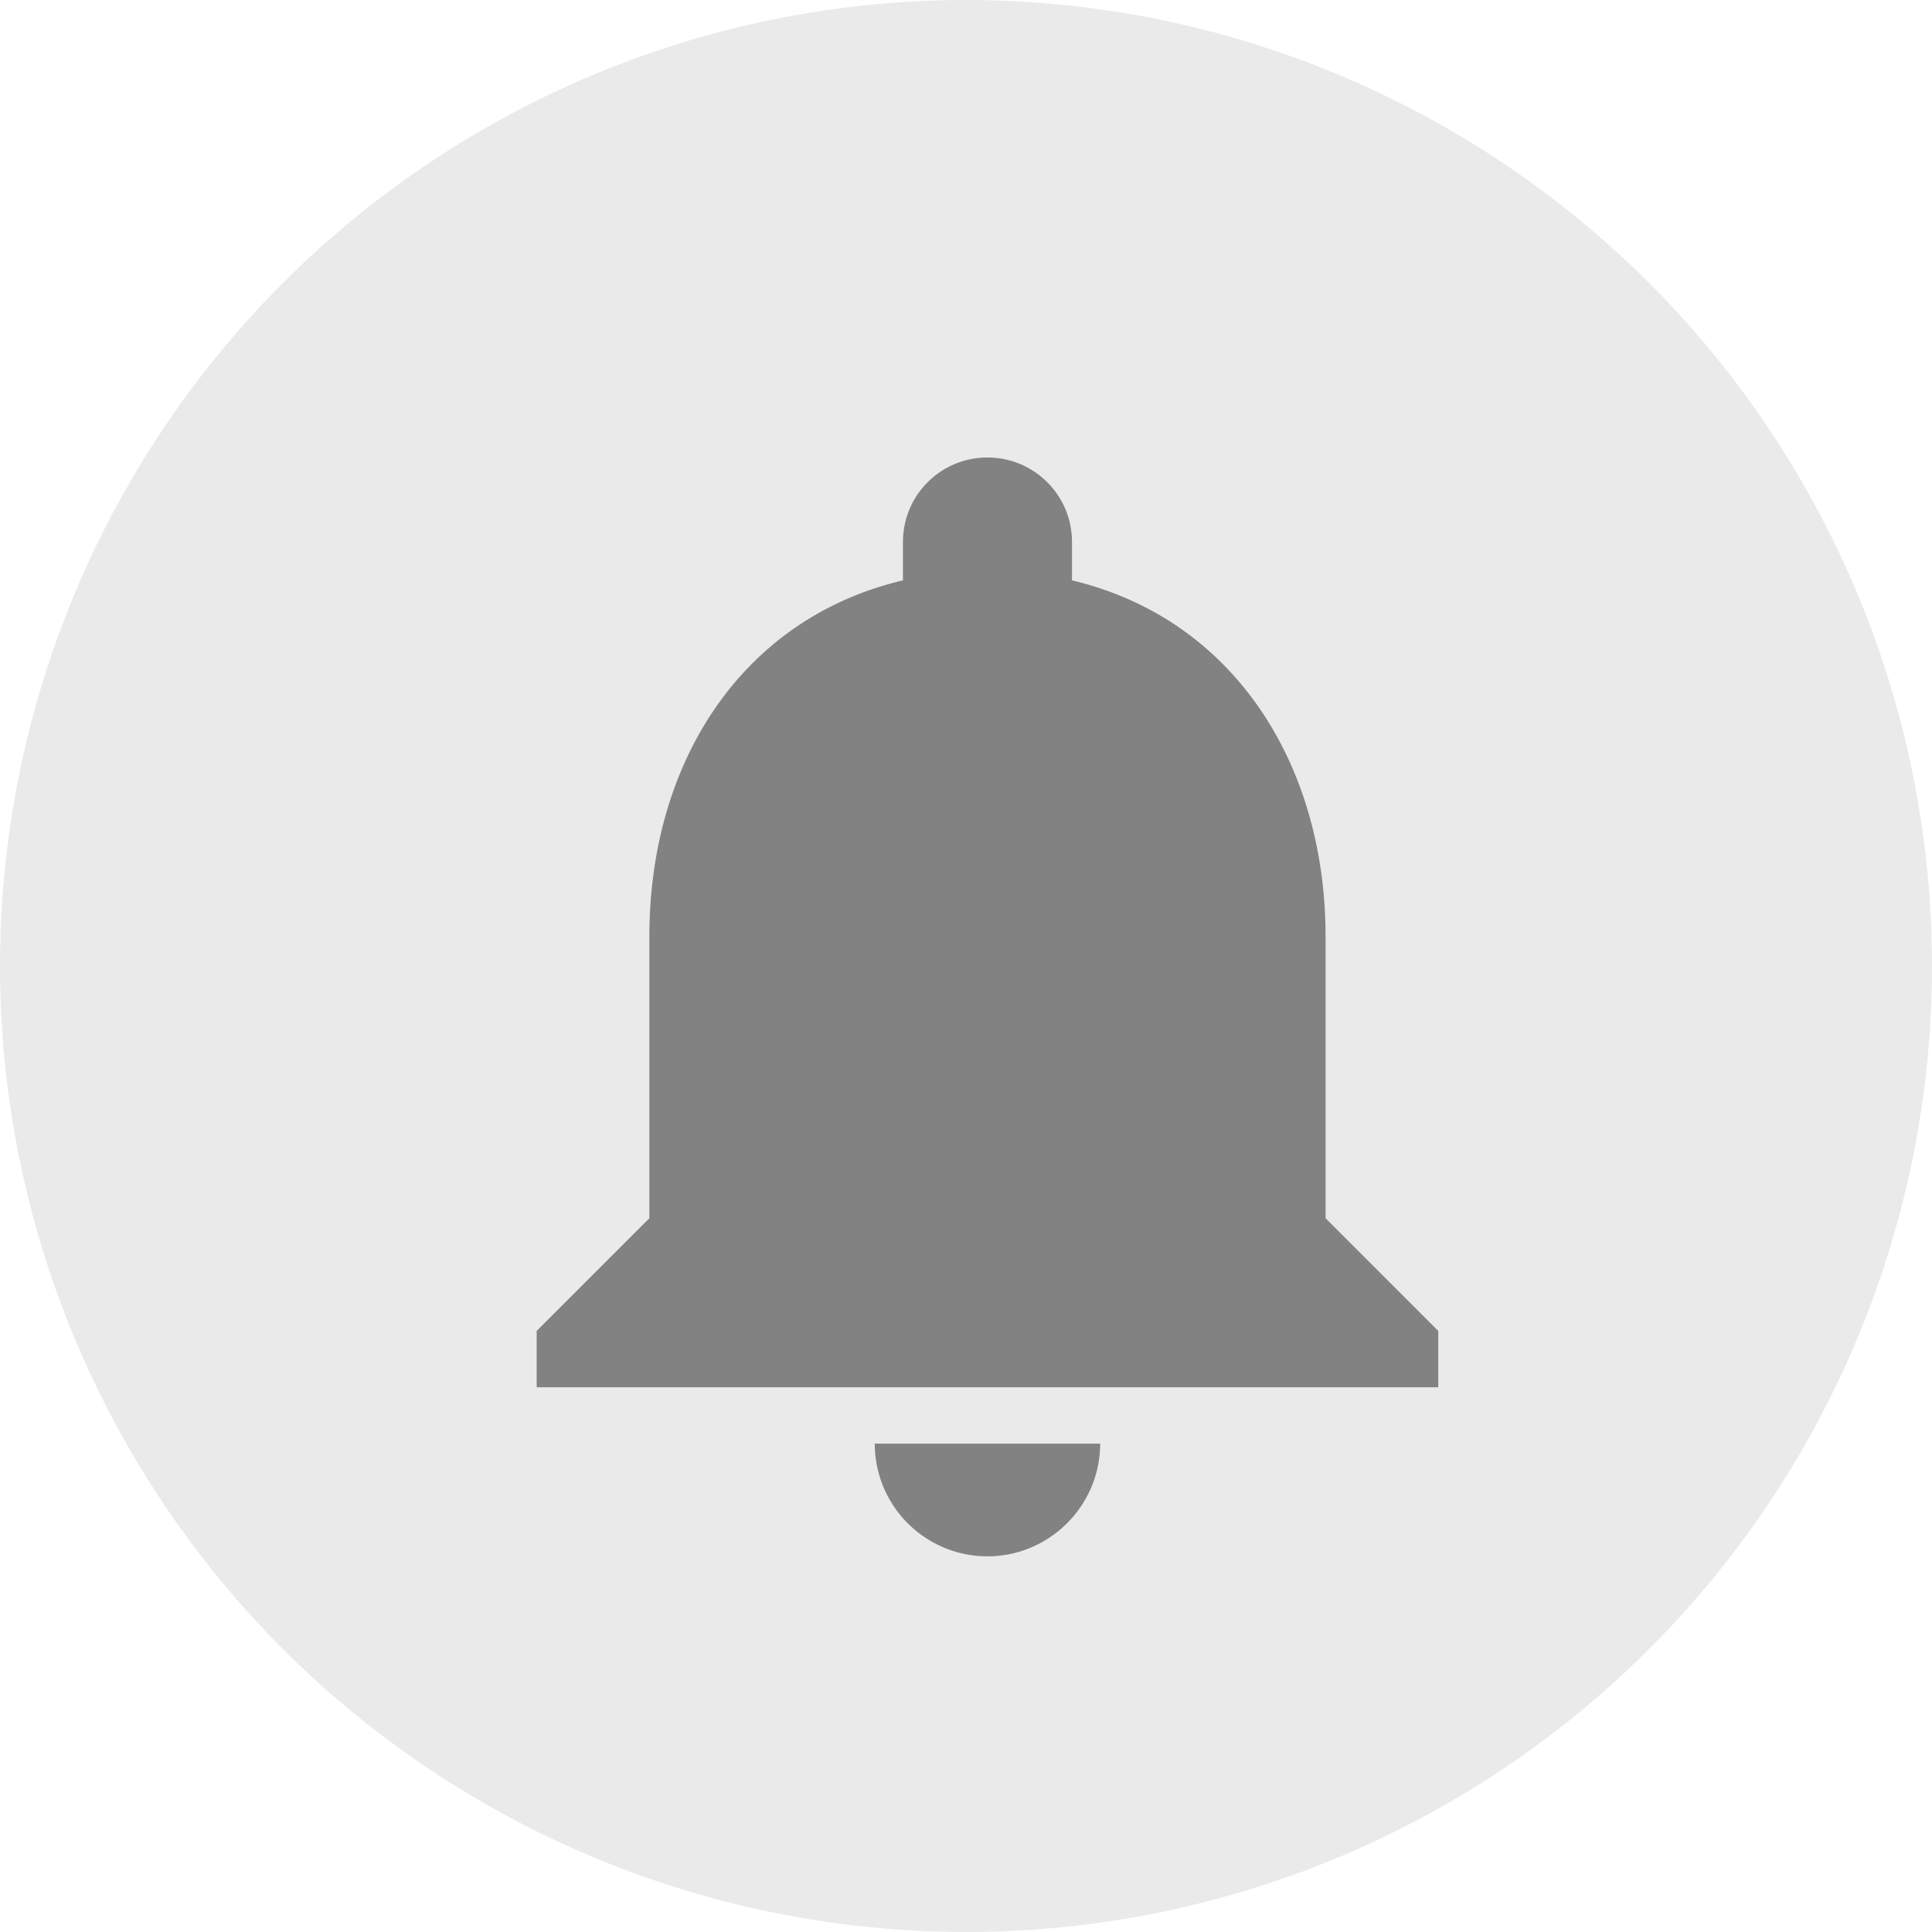<svg xmlns="http://www.w3.org/2000/svg" width="36" height="36" viewBox="0 0 36 36">
    <g fill="none" fill-rule="evenodd">
        <circle cx="18" cy="18" r="18" fill="#EAEAEA"/>
        <path fill="#828282" fill-rule="nonzero" d="M18.4 29c1.155 0 2.1-.945 2.1-2.1h-4.2a2.1 2.1 0 0 0 2.1 2.1zm6.3-6.3v-5.25c0-3.223-1.722-5.922-4.725-6.636V10.1c0-.872-.704-1.575-1.575-1.575-.872 0-1.575.703-1.575 1.575v.714c-3.014.714-4.725 3.402-4.725 6.636v5.25L10 24.8v1.05h16.8V24.8l-2.1-2.1z"/>
        <path d="M6 6h24v24H6z"/>
    </g>
</svg>
